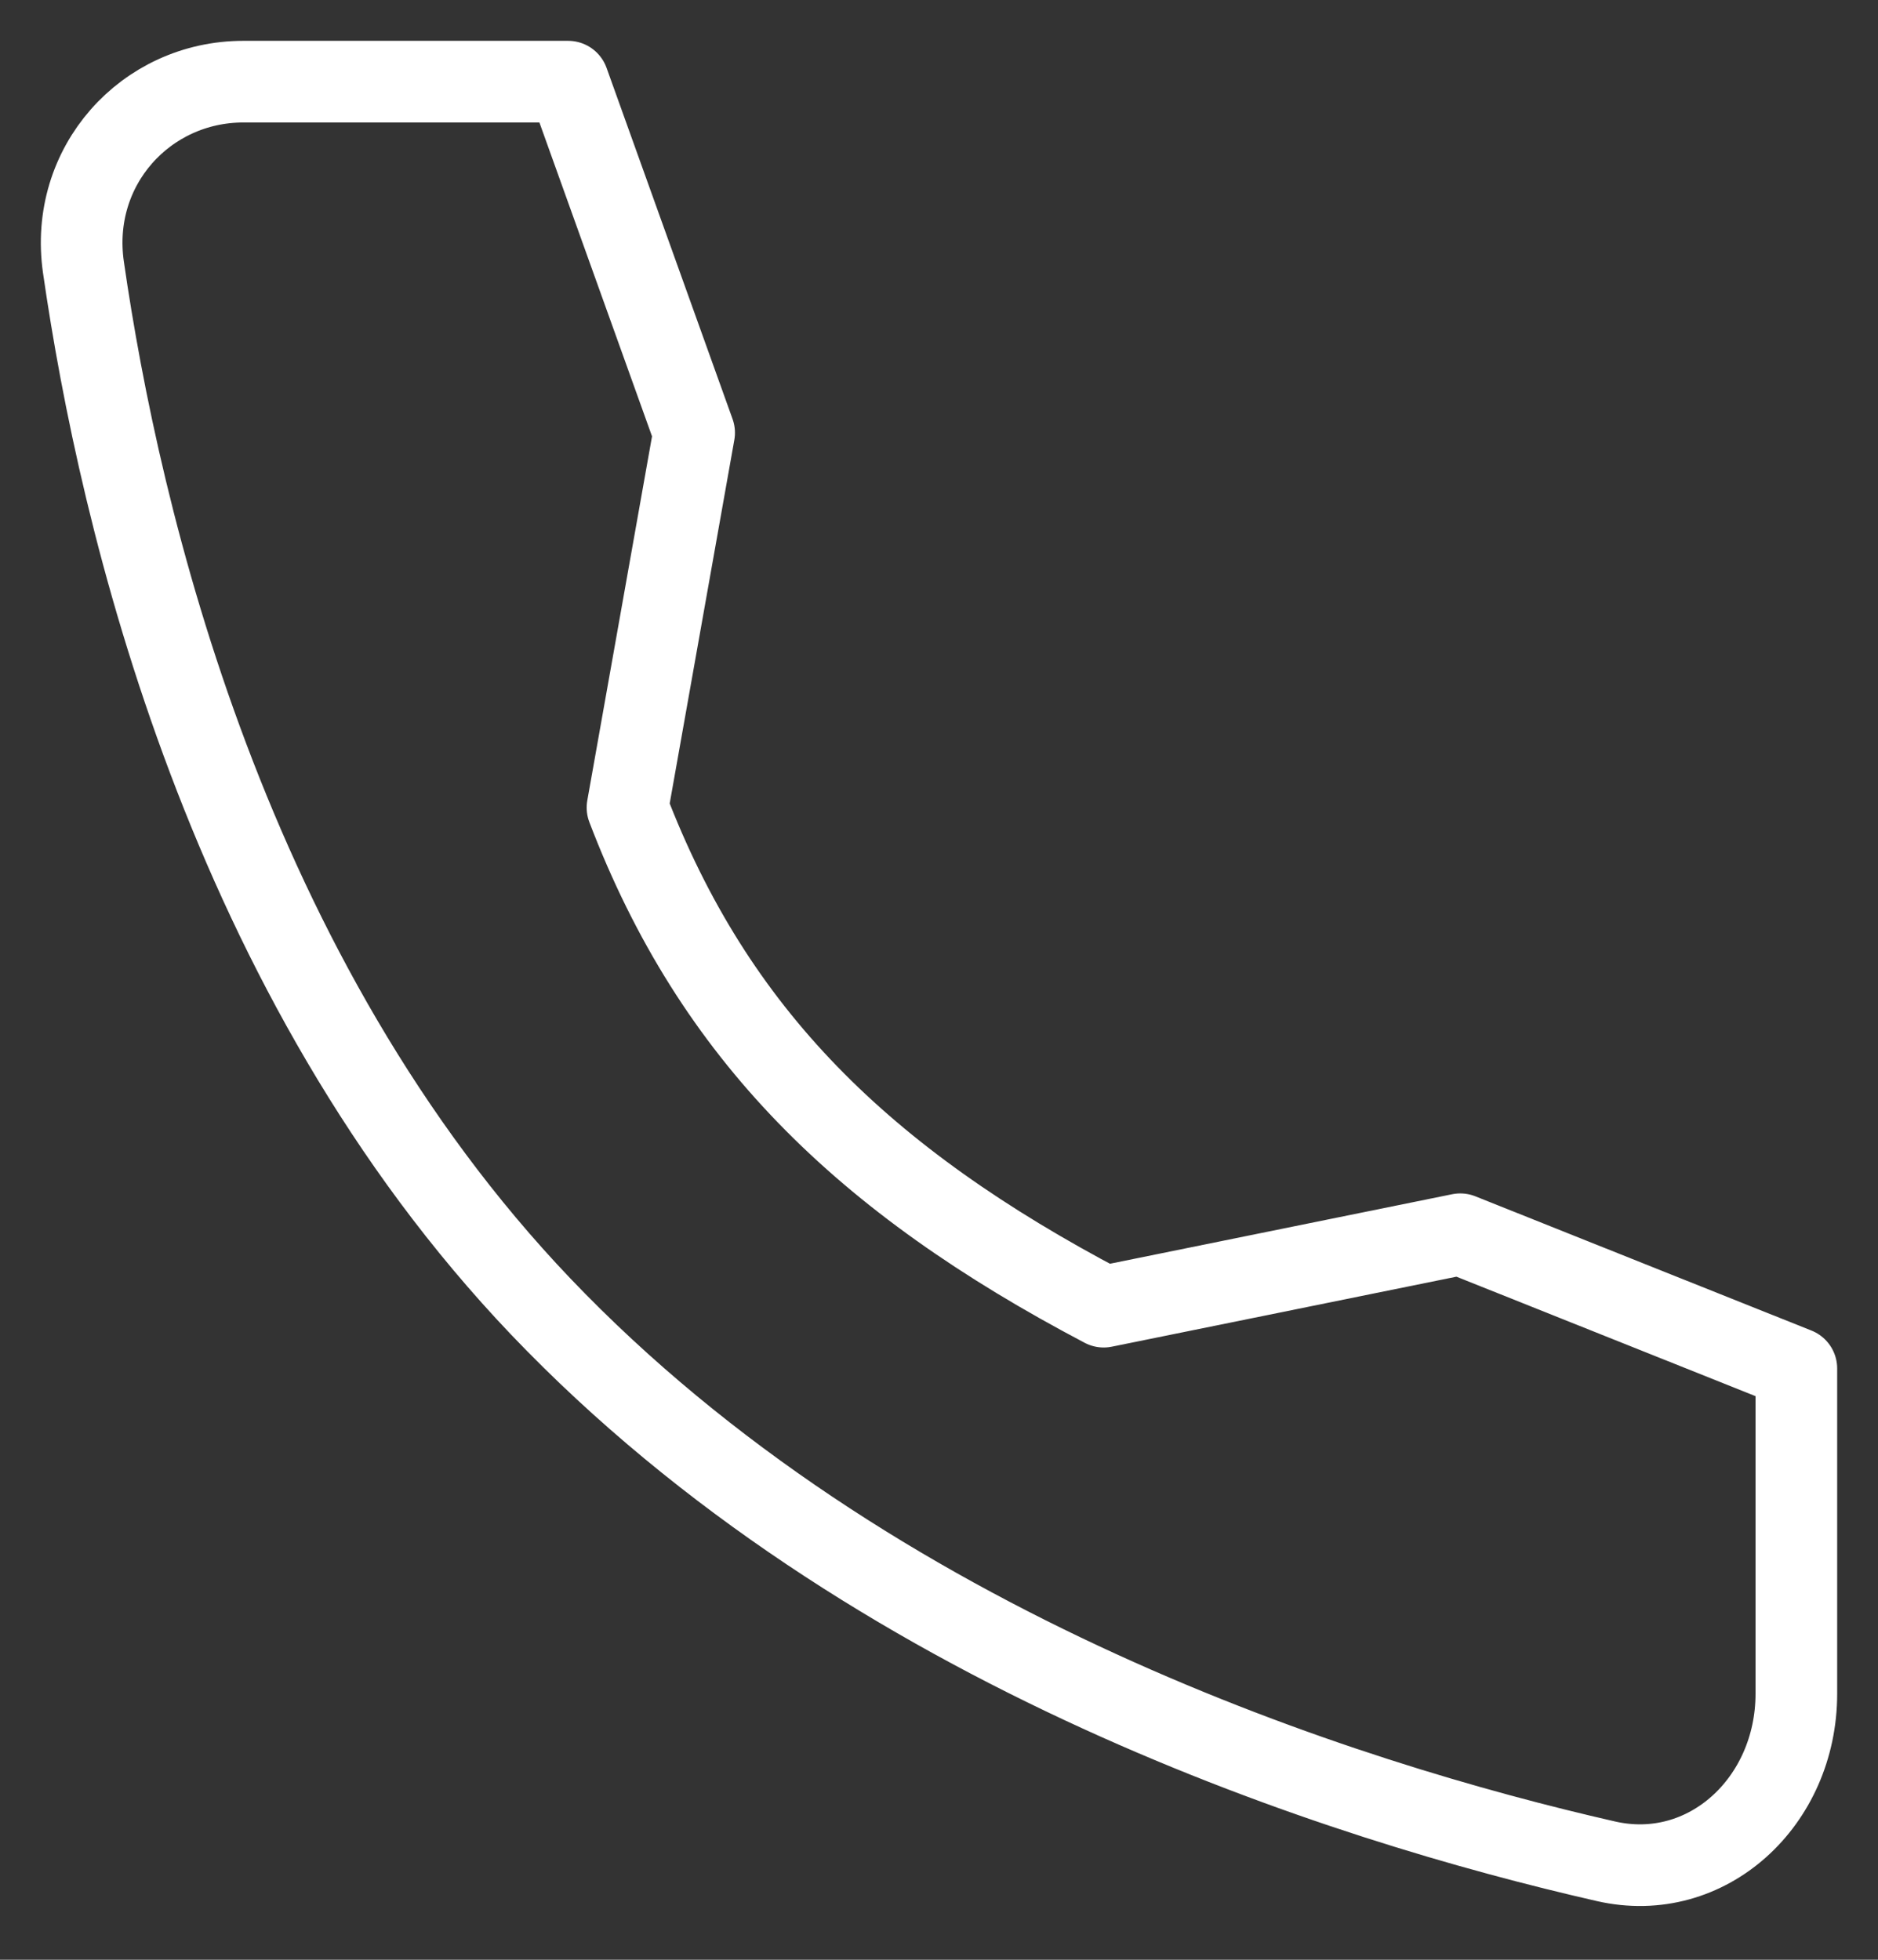 <svg width="23" height="24" viewBox="0 0 23 24" fill="none" xmlns="http://www.w3.org/2000/svg">
<rect x="0" y="0" width="23" height="24" fill="#333333" stroke="none"/>
<path d="M17.884 15.115L13.517 16.002C10.567 14.45 8.745 12.668 7.685 9.89L8.501 5.3L6.958 1H2.98C1.785 1 0.843 2.035 1.022 3.274C1.468 6.367 2.782 11.975 6.624 16.002C10.659 20.23 16.471 22.065 19.669 22.794C20.904 23.076 22 22.066 22 20.742V16.759L17.884 15.115Z" stroke="white" stroke-linecap="round" stroke-linejoin="round"/>
</svg>
